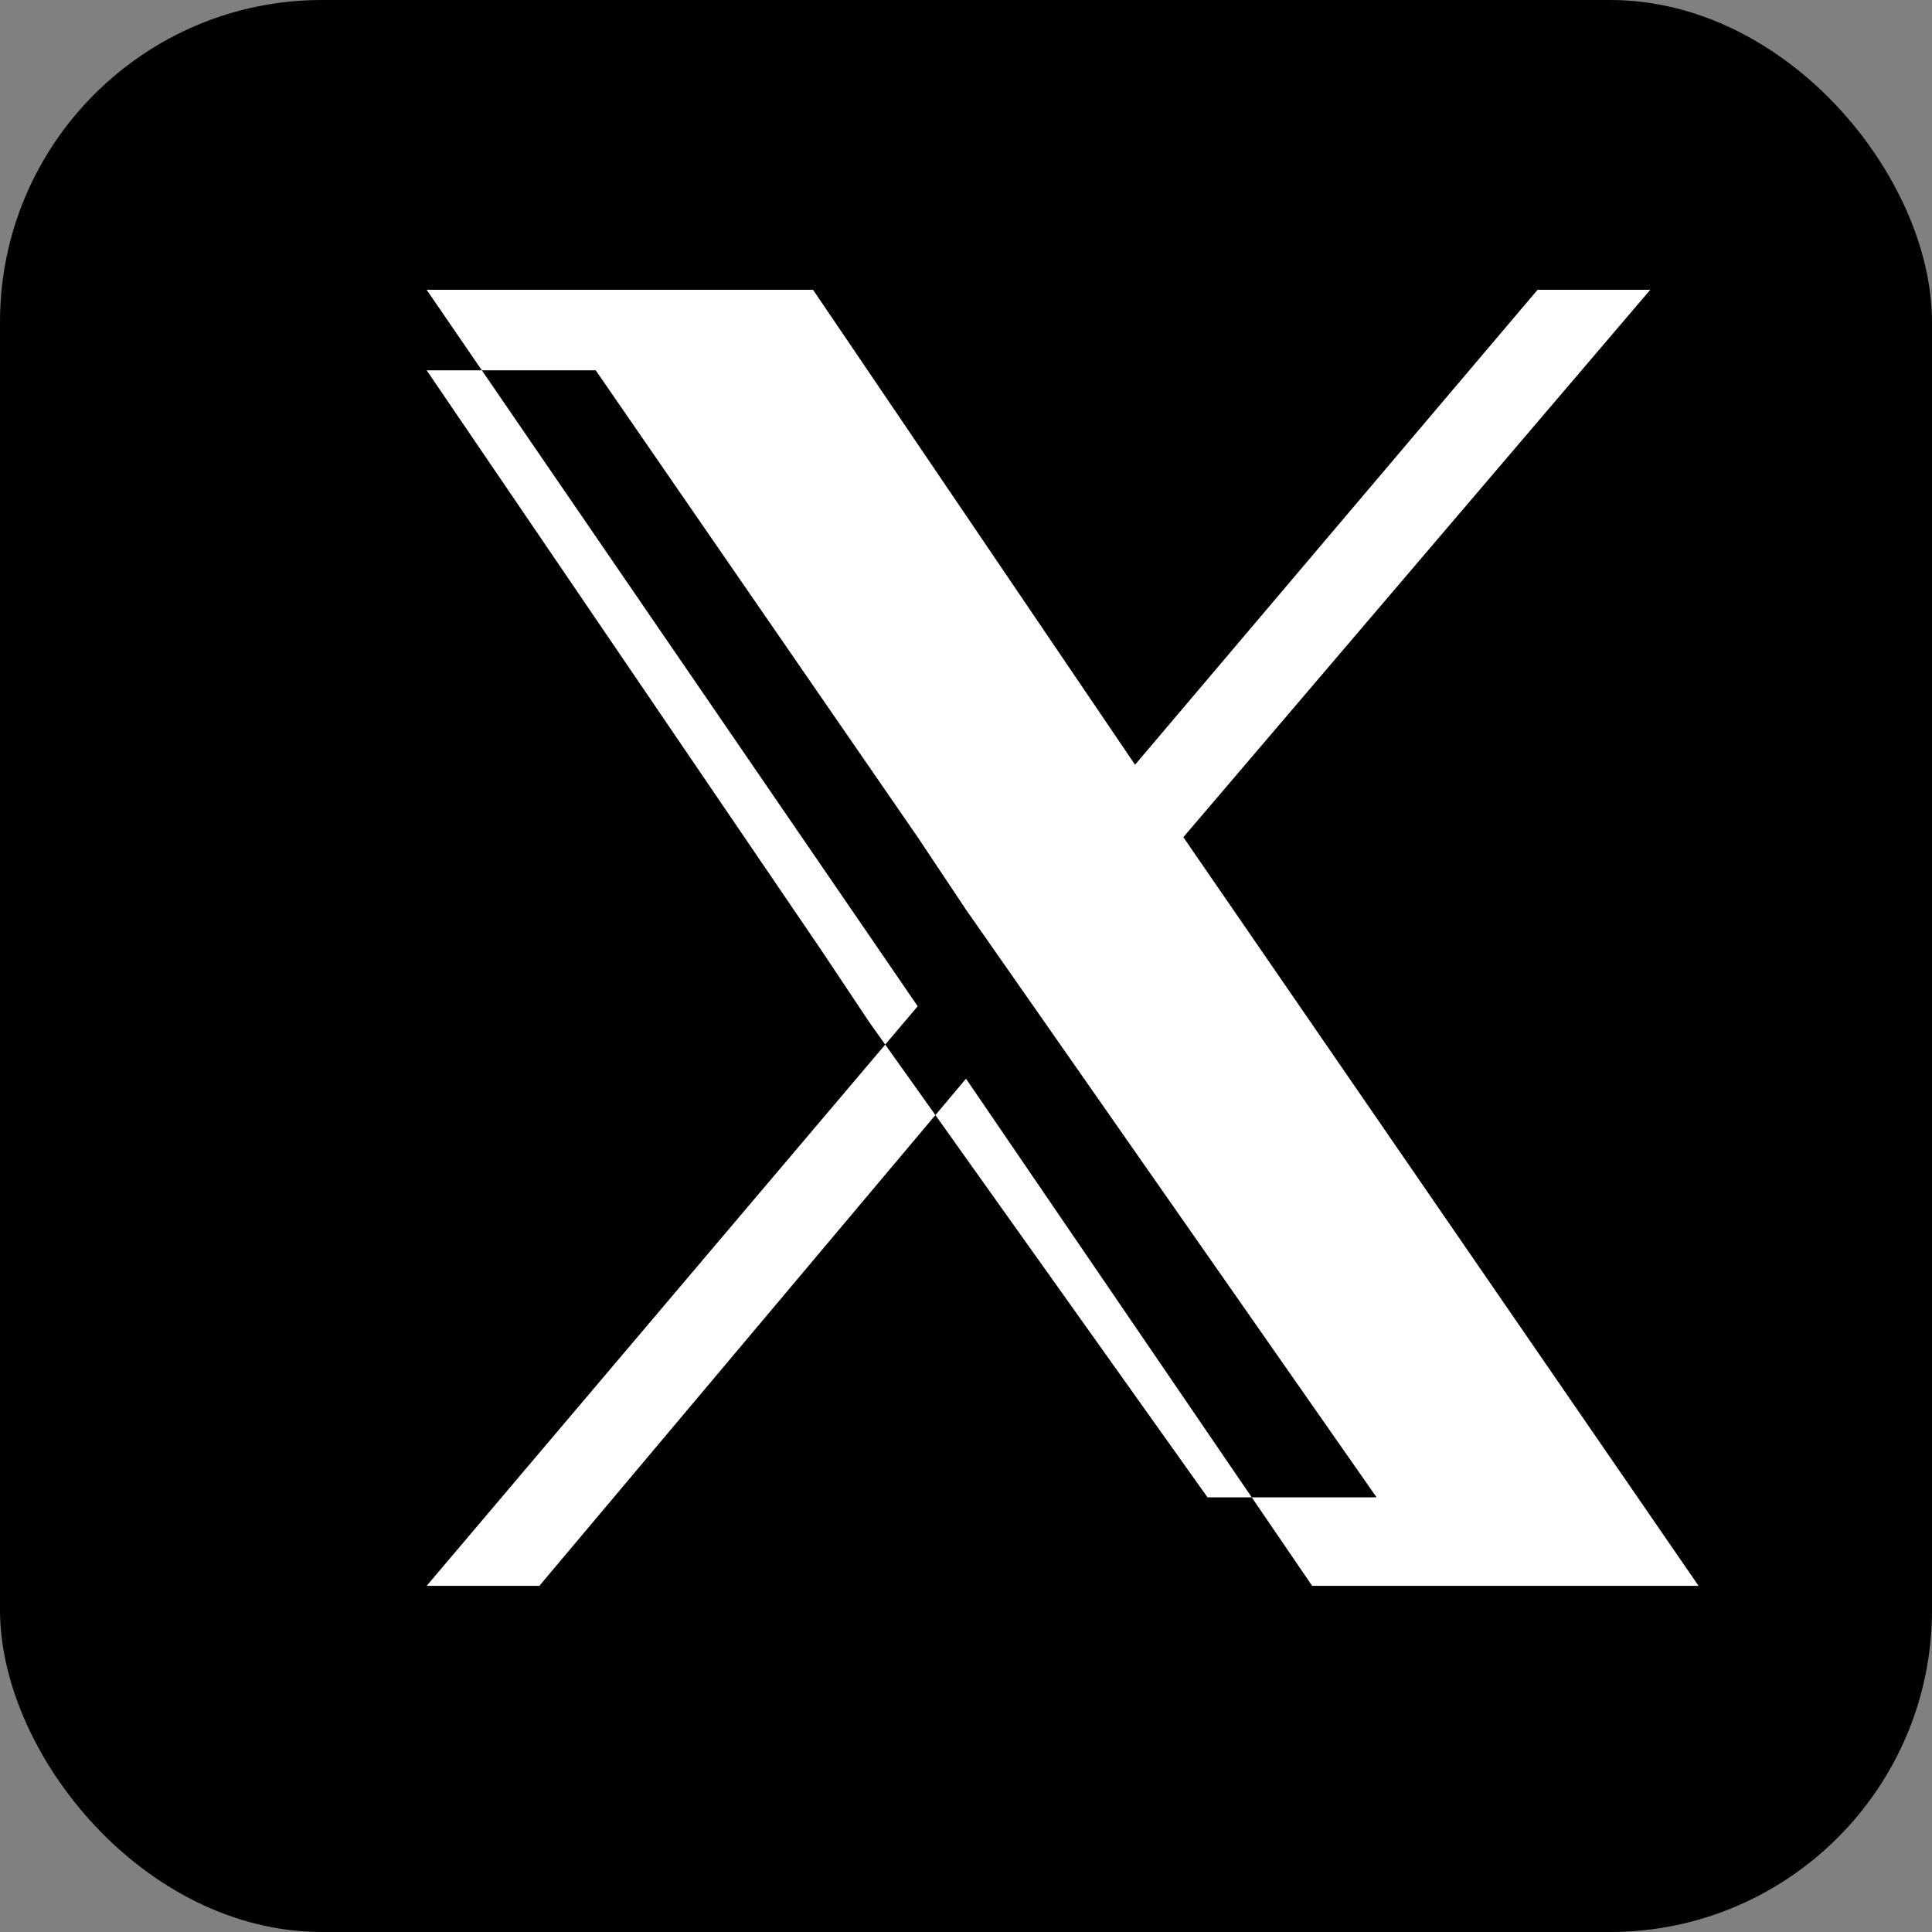 <svg xmlns="http://www.w3.org/2000/svg" viewBox="0 0 24 24" width="24" height="24">
  <rect x="0" y="0" width="24" height="24" fill="#808080" stroke="none"/>
  <rect width="24" height="24" rx="4" fill="#000000"/>
  <path fill="#FFFFFF" d="M14.7,10.4l5.8-6.8h-1.4l-5,5.9l-4-5.9h-4.8l6.1,8.9l-6.1,7.2h1.4l5.3-6.3l4.3,6.3h4.8L14.7,10.4z M10.8,12.7l-0.6-0.9L5.3,4.6h2.1l4,5.8l0.6,0.9l5.1,7.3h-2.1L10.8,12.7z"/>
</svg> 